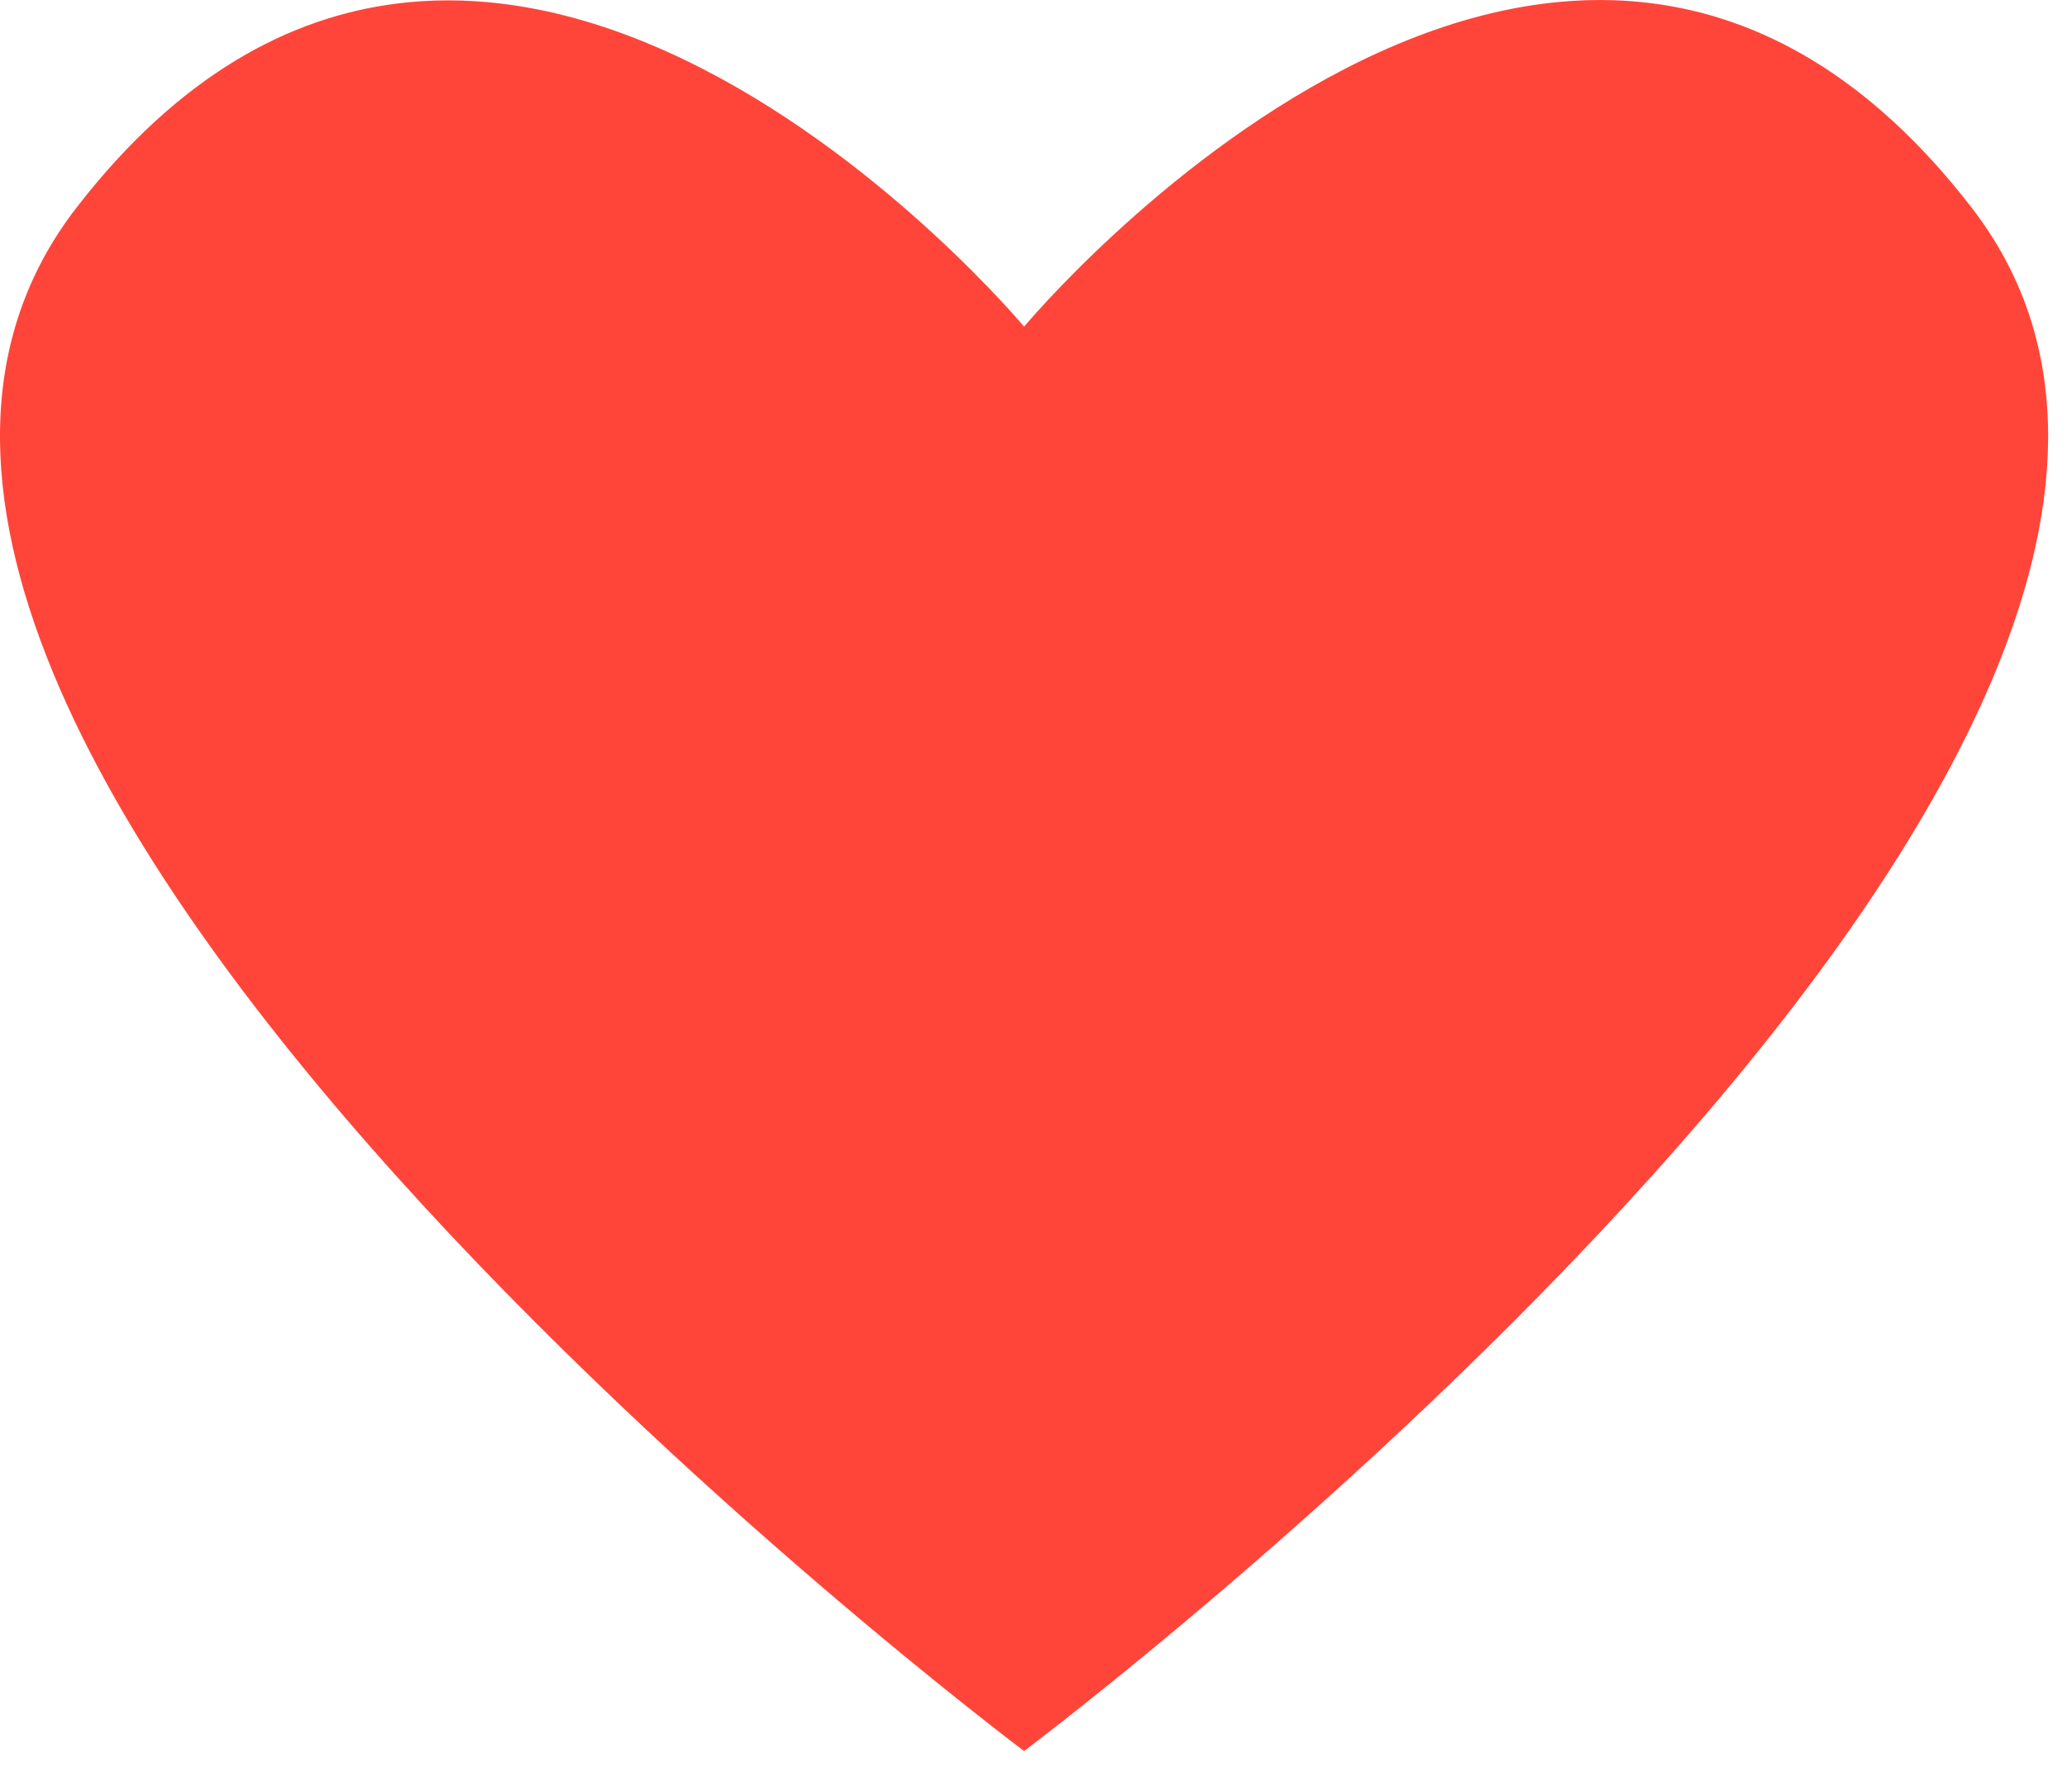 <svg width="45" height="39" viewBox="0 0 45 39" fill="none" xmlns="http://www.w3.org/2000/svg">
<path d="M42.921 4.516C34.034 -6.984 22.295 7.11 22.295 7.11C22.295 7.11 10.556 -6.966 1.668 4.516C-7.219 15.997 22.295 38.114 22.295 38.114C22.295 38.114 51.808 15.997 42.921 4.516Z" fill="#FF4539"/>
</svg>
